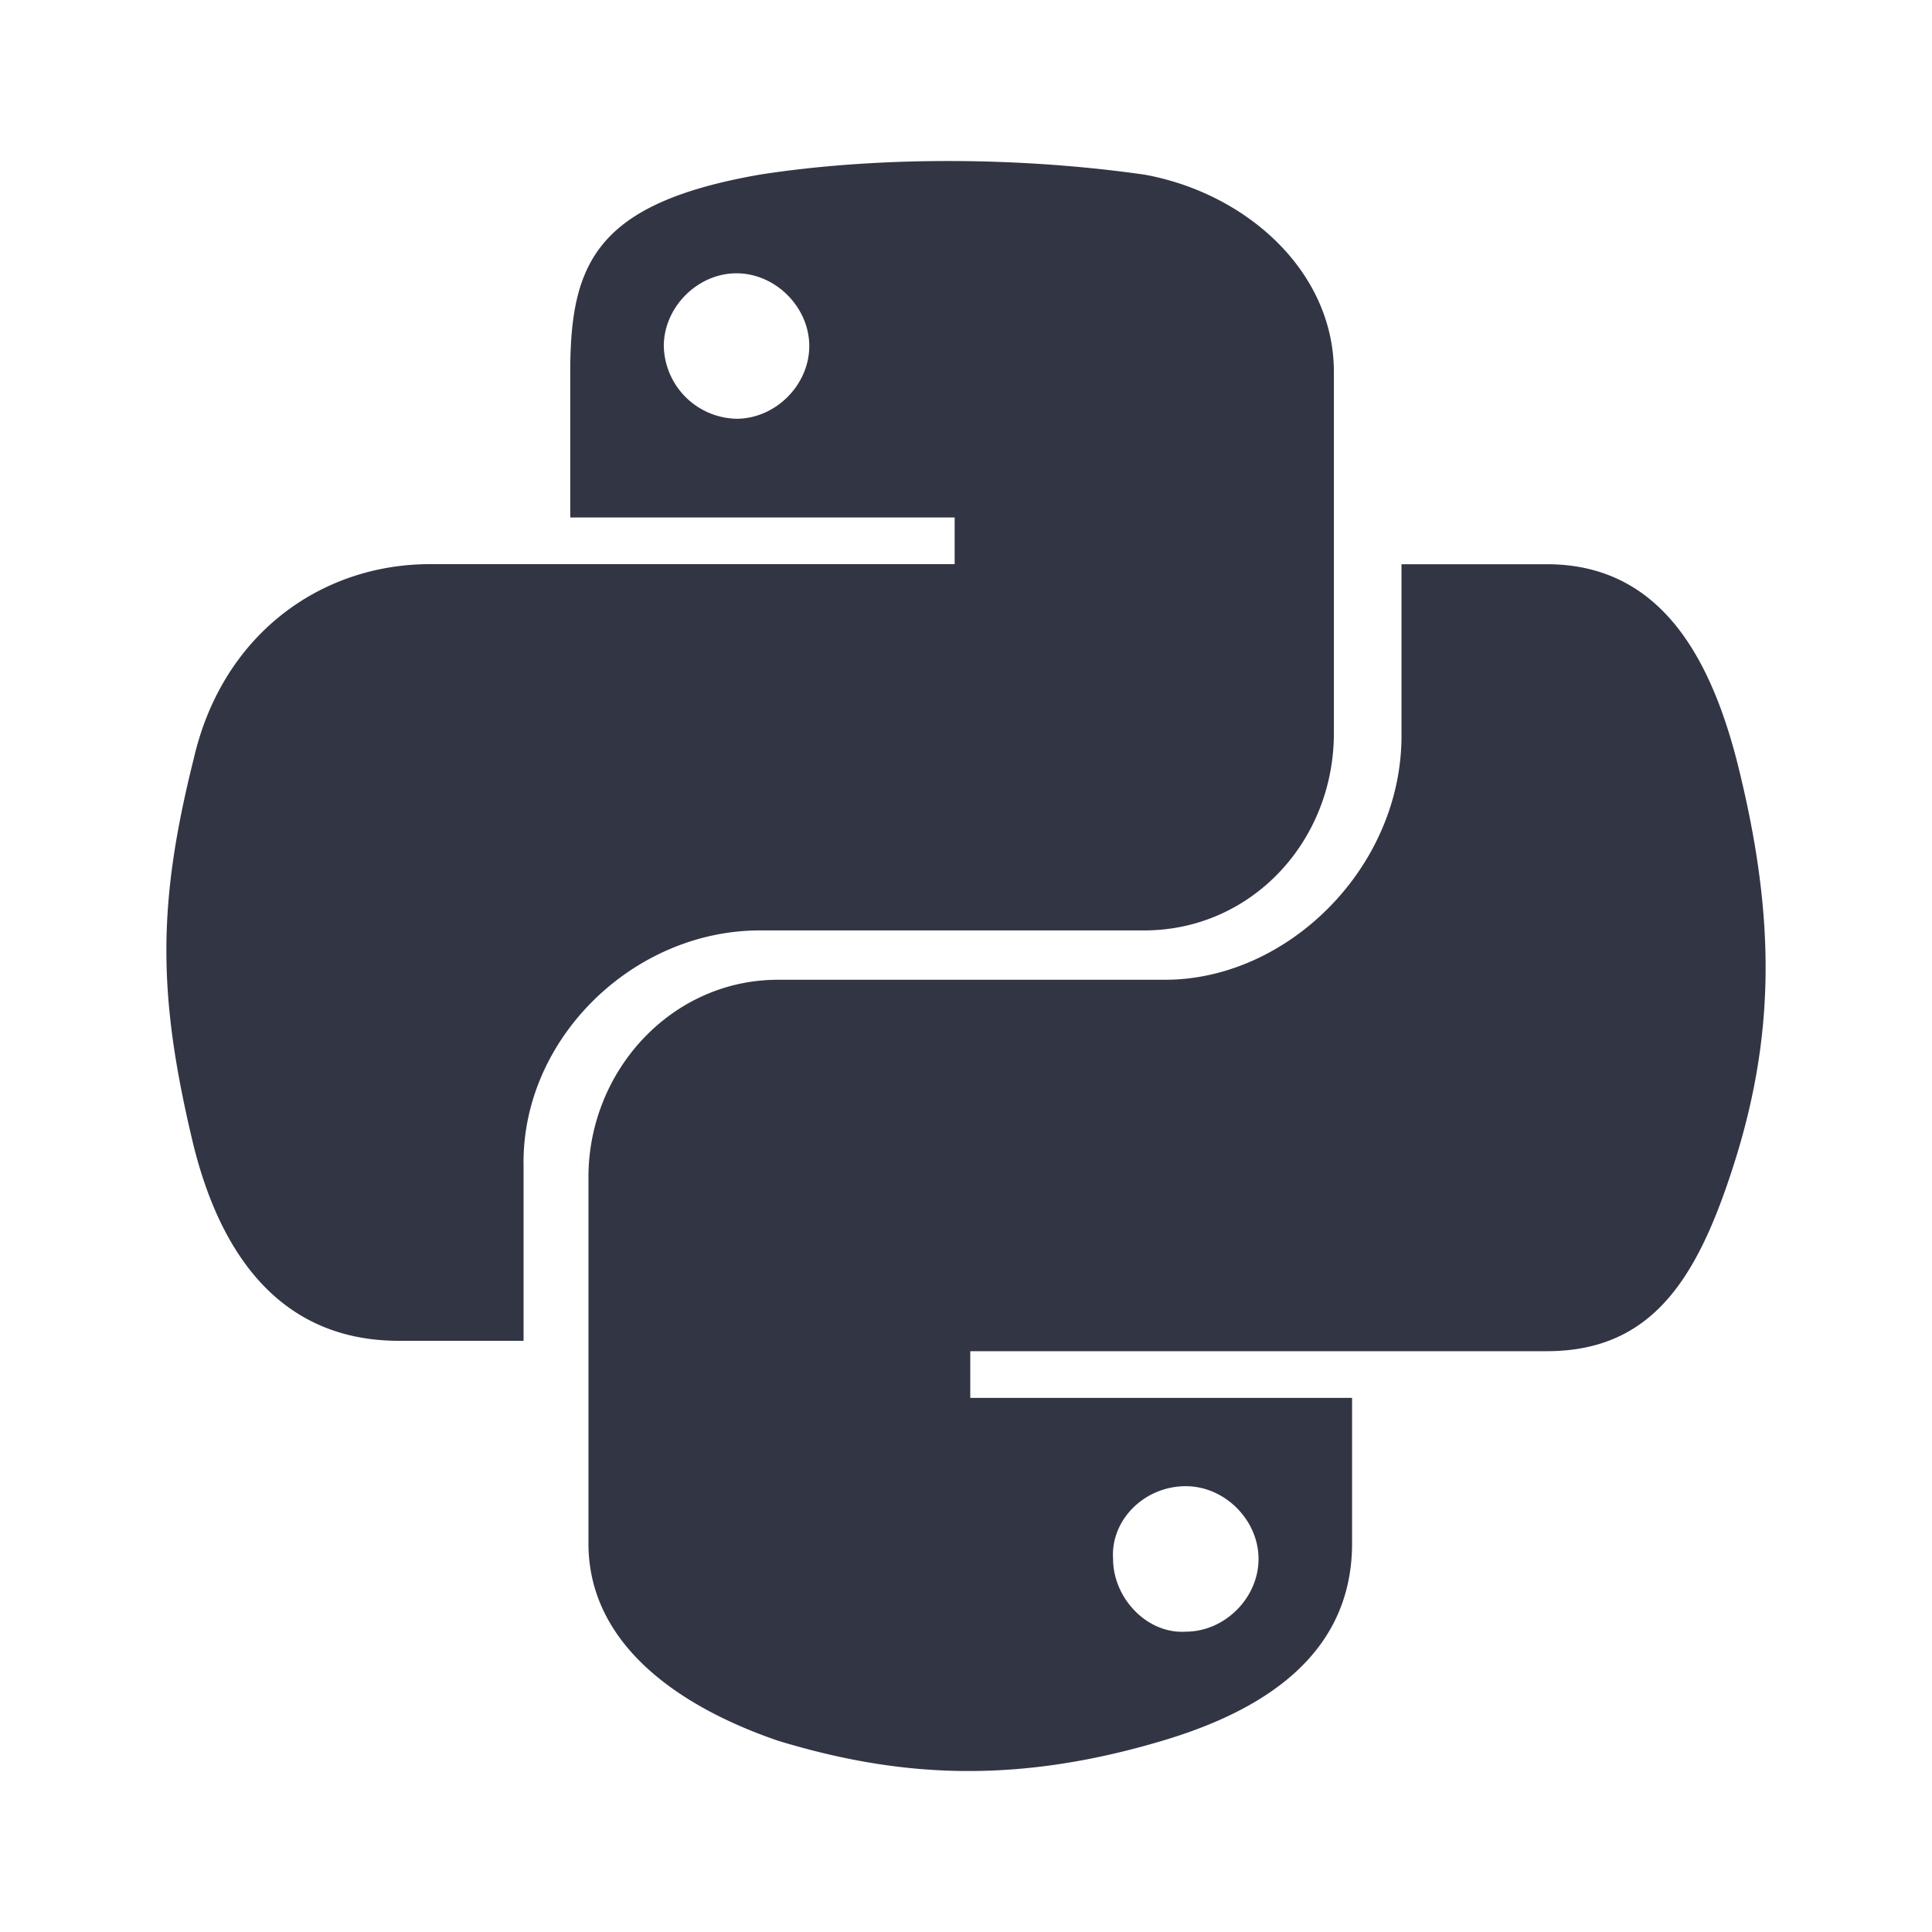 <svg viewBox="0 0 24 24" fill="none" xmlns="http://www.w3.org/2000/svg"><path d="M21.57 9.429c-.354-1.355-1-2.42-2.355-2.42H17.41v2.13c0 1.645-1.42 3.032-2.936 3.032H9.665c-1.322 0-2.355 1.13-2.355 2.452v4.55c0 1.257 1.13 2.032 2.355 2.451 1.485.452 2.936.549 4.775 0 1.194-.355 2.356-1.032 2.356-2.452v-1.807h-4.743v-.58h7.162c1.355 0 1.904-.968 2.355-2.42.484-1.581.484-3.033 0-4.936zm-6.84 9.033c.485 0 .904.42.904.904 0 .484-.42.903-.903.903-.484.032-.904-.42-.904-.903-.032-.484.387-.904.904-.904zm-5.29-6.904h4.774c1.323 0 2.356-1.097 2.356-2.452V4.621c0-1.258-1.097-2.226-2.356-2.452-1.58-.225-3.323-.225-4.774 0-2.033.355-2.356 1.097-2.356 2.452v1.807h4.775v.58H5.342c-1.355 0-2.581.872-2.936 2.42-.452 1.807-.452 2.936 0 4.808.355 1.42 1.13 2.42 2.549 2.42h1.549v-2.162c-.033-1.581 1.355-2.936 2.936-2.936zm-.29-6.356a.923.923 0 01-.904-.903c0-.484.42-.904.903-.904.484 0 .904.42.904.904 0 .484-.42.903-.904.903z" fill="#323544"/></svg>